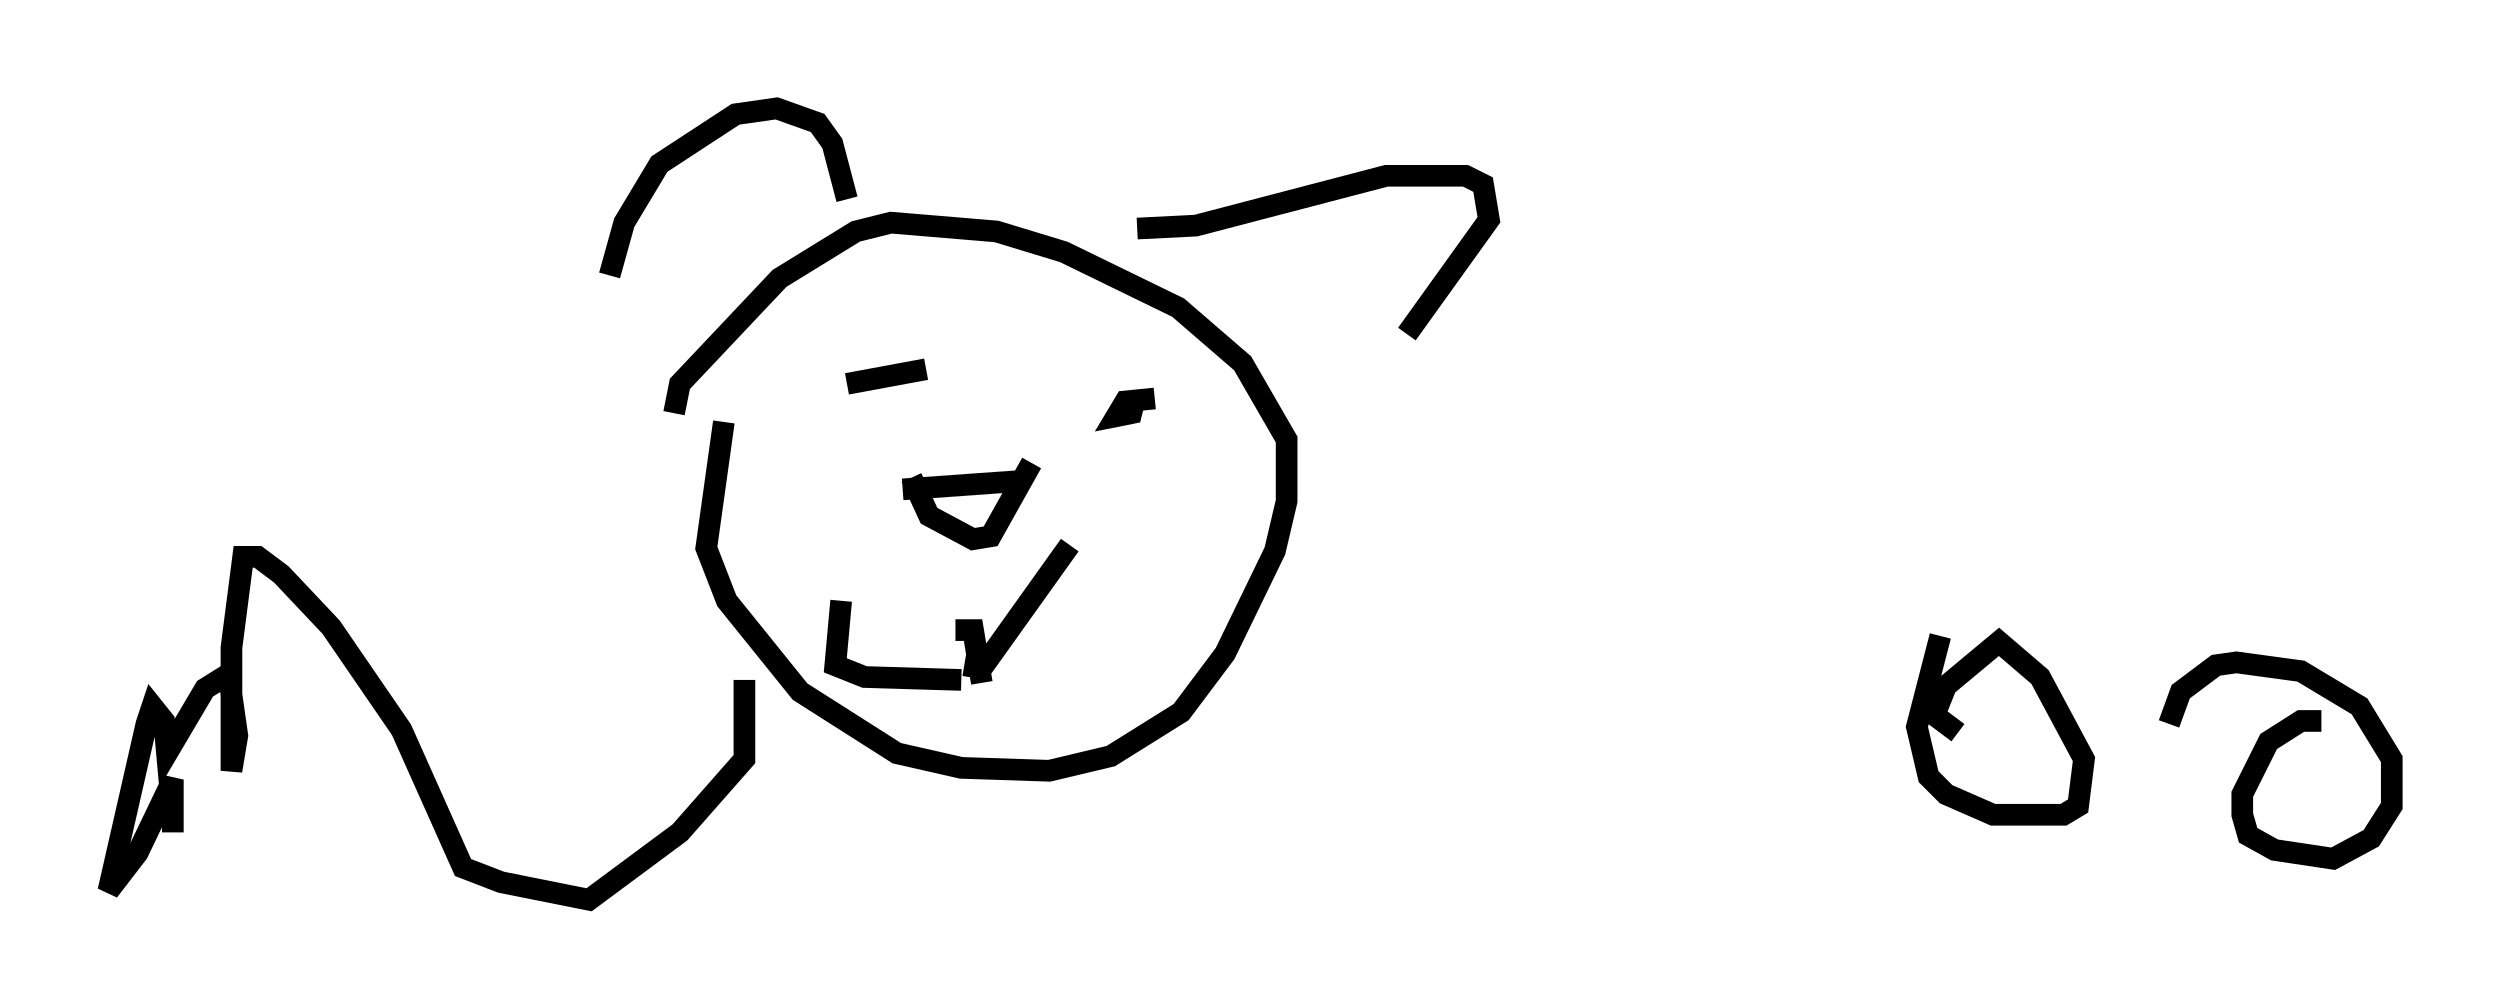 <?xml version="1.0" encoding="utf-8" ?>
<svg baseProfile="full" height="46.535" version="1.1" width="115.412" xmlns="http://www.w3.org/2000/svg" xmlns:ev="http://www.w3.org/2001/xml-events" xmlns:xlink="http://www.w3.org/1999/xlink"><defs /><rect fill="white" height="46.535" width="115.412" x="0" y="0" /><path d="M35.311, 15.284 m-1.894, 4.195 l-0.812, 5.819 0.947, 2.436 l3.383, 4.195 4.465, 2.842 l2.977, 0.677 4.059, 0.135 l2.842, -0.677 3.248, -2.03 l2.03, -2.706 2.3, -4.736 l0.541, -2.3 0.0, -2.842 l-2.03, -3.518 -2.977, -2.571 l-5.277, -2.571 -3.112, -0.947 l-4.871, -0.406 -1.624, 0.406 l-3.518, 2.165 -4.601, 4.871 l-0.271, 1.353 m7.984, -1.353 l3.654, -0.677 m10.555, 1.353 l-1.353, 0.135 -0.406, 0.677 l0.677, -0.135 0.135, -0.541 m-10.69, 4.059 l5.683, -0.406 m-5.277, -0.135 l0.812, 1.759 2.03, 1.083 l0.812, -0.135 1.894, -3.383 m-3.518, 7.713 l0.812, 0.0 0.406, 2.436 m-0.947, -0.135 l-4.465, -0.135 -1.353, -0.541 l0.271, -2.977 m5.683, 2.977 l0.812, 0.135 4.059, -5.683 m-21.245, -12.449 l0.677, -2.436 1.624, -2.706 l3.518, -2.3 1.894, -0.271 l1.894, 0.677 0.677, 0.947 l0.677, 2.571 m13.396, 1.353 l2.706, -0.135 8.796, -2.3 l3.654, 0.0 0.812, 0.406 l0.271, 1.624 -3.789, 5.277 m-30.582, 15.967 l0.0, 3.654 -2.977, 3.383 l-4.195, 3.112 -4.059, -0.812 l-1.759, -0.677 -2.842, -6.36 l-3.248, -4.736 -2.3, -2.436 l-1.083, -0.812 -0.677, 0.0 l-0.541, 4.195 0.0, 5.683 l0.271, -1.624 -0.406, -2.842 l-1.083, 0.677 -1.759, 2.977 l-0.135, -1.488 -0.541, -0.677 l-0.271, 0.812 -1.759, 7.713 l1.353, -1.759 1.624, -3.383 l0.0, 2.436 m81.596, -9.066 l-1.083, 4.195 0.541, 2.3 l0.812, 0.812 2.165, 0.947 l3.248, 0.0 0.677, -0.406 l0.271, -2.165 -2.03, -3.789 l-1.894, -1.624 -2.436, 2.03 l-0.541, 1.353 1.083, 0.812 m16.779, -0.541 l-0.947, 0.0 -1.488, 0.947 l-1.218, 2.436 0.0, 0.947 l0.271, 0.947 1.218, 0.677 l2.706, 0.406 1.759, -0.947 l0.947, -1.488 0.0, -2.165 l-1.488, -2.436 -2.706, -1.624 l-2.977, -0.406 -0.947, 0.135 l-1.624, 1.218 -0.541, 1.488 " fill="none" stroke="black" stroke-width="1" /></svg>